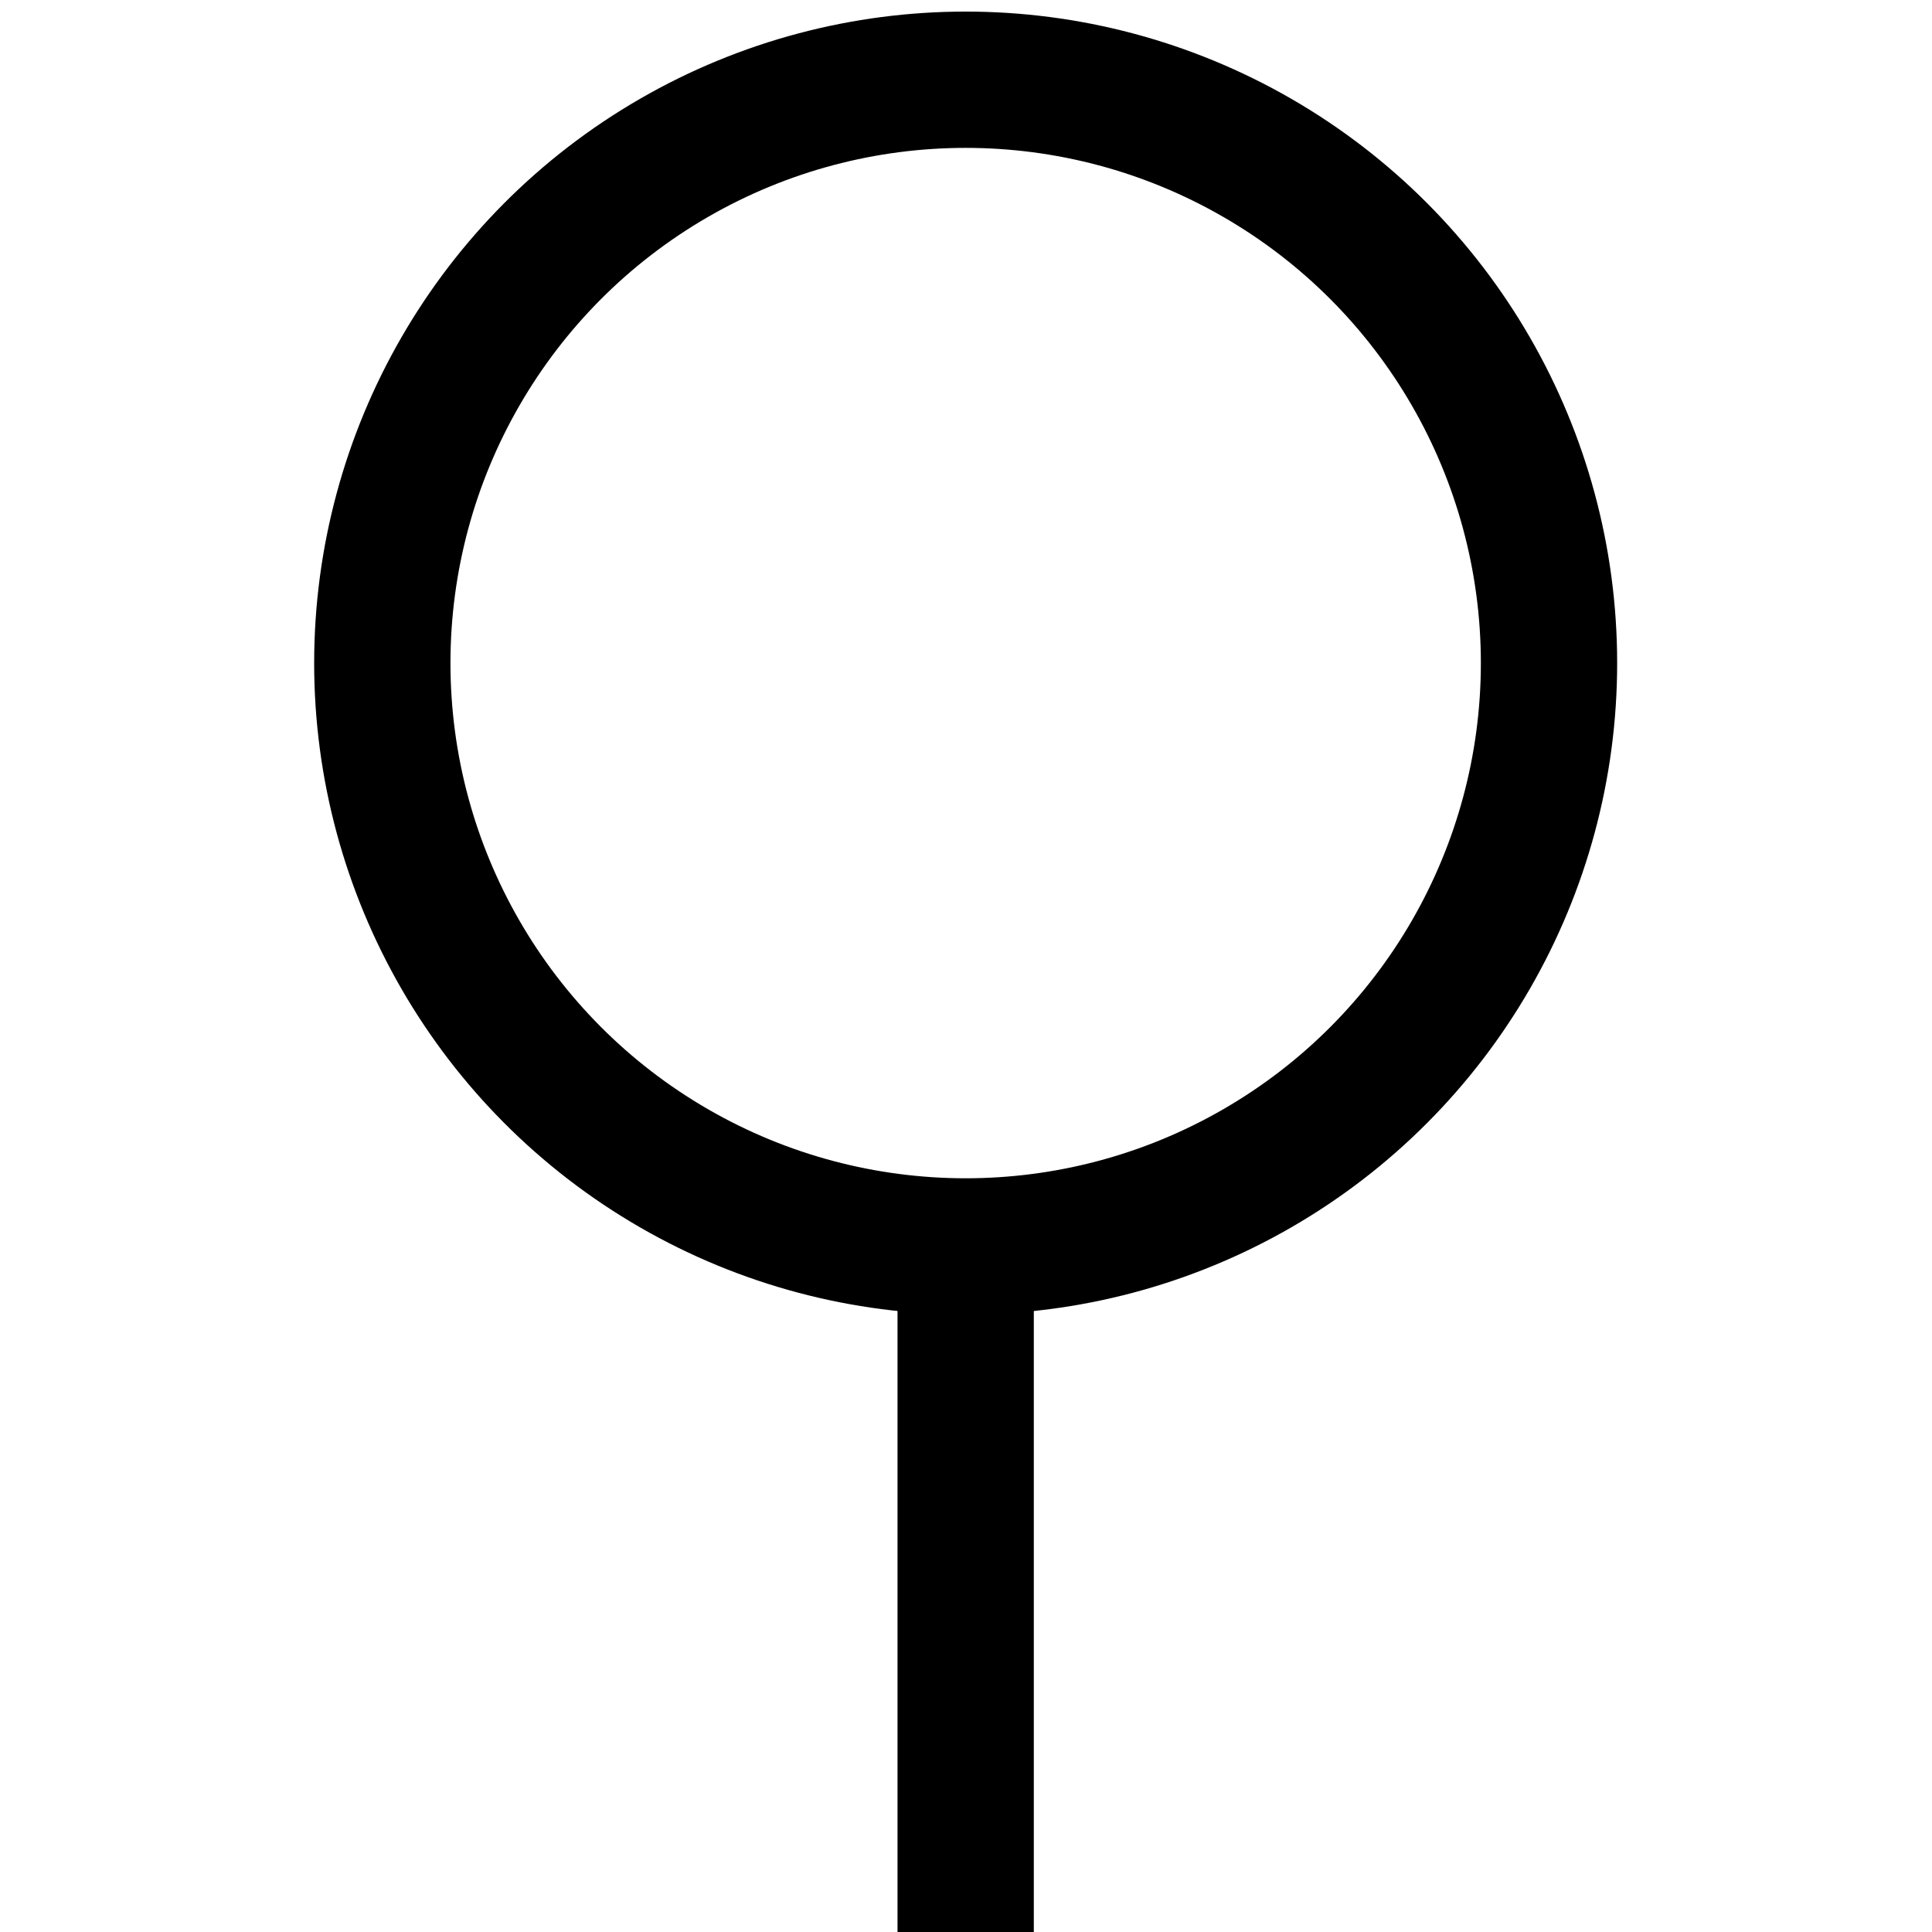 <svg version="1.1" id="Слой_1" xmlns="http://www.w3.org/2000/svg" xmlns:xlink="http://www.w3.org/1999/xlink" x="0" y="0" viewBox="0 0 283.5 283.5" xml:space="preserve"><style>.st0{clip-path:url(#SVGID_2_);fill:none;stroke:#000;stroke-width:20}</style><defs><path id="SVGID_1_" d="M0 0h283.5v283.5H0z"/></defs><clipPath id="SVGID_2_"><use xlink:href="#SVGID_1_" overflow="visible"/></clipPath><path class="st0" d="M141.7 191.2v92.3"/><circle class="st0" cx="141.7" cy="97.3" r="85.6"/></svg>